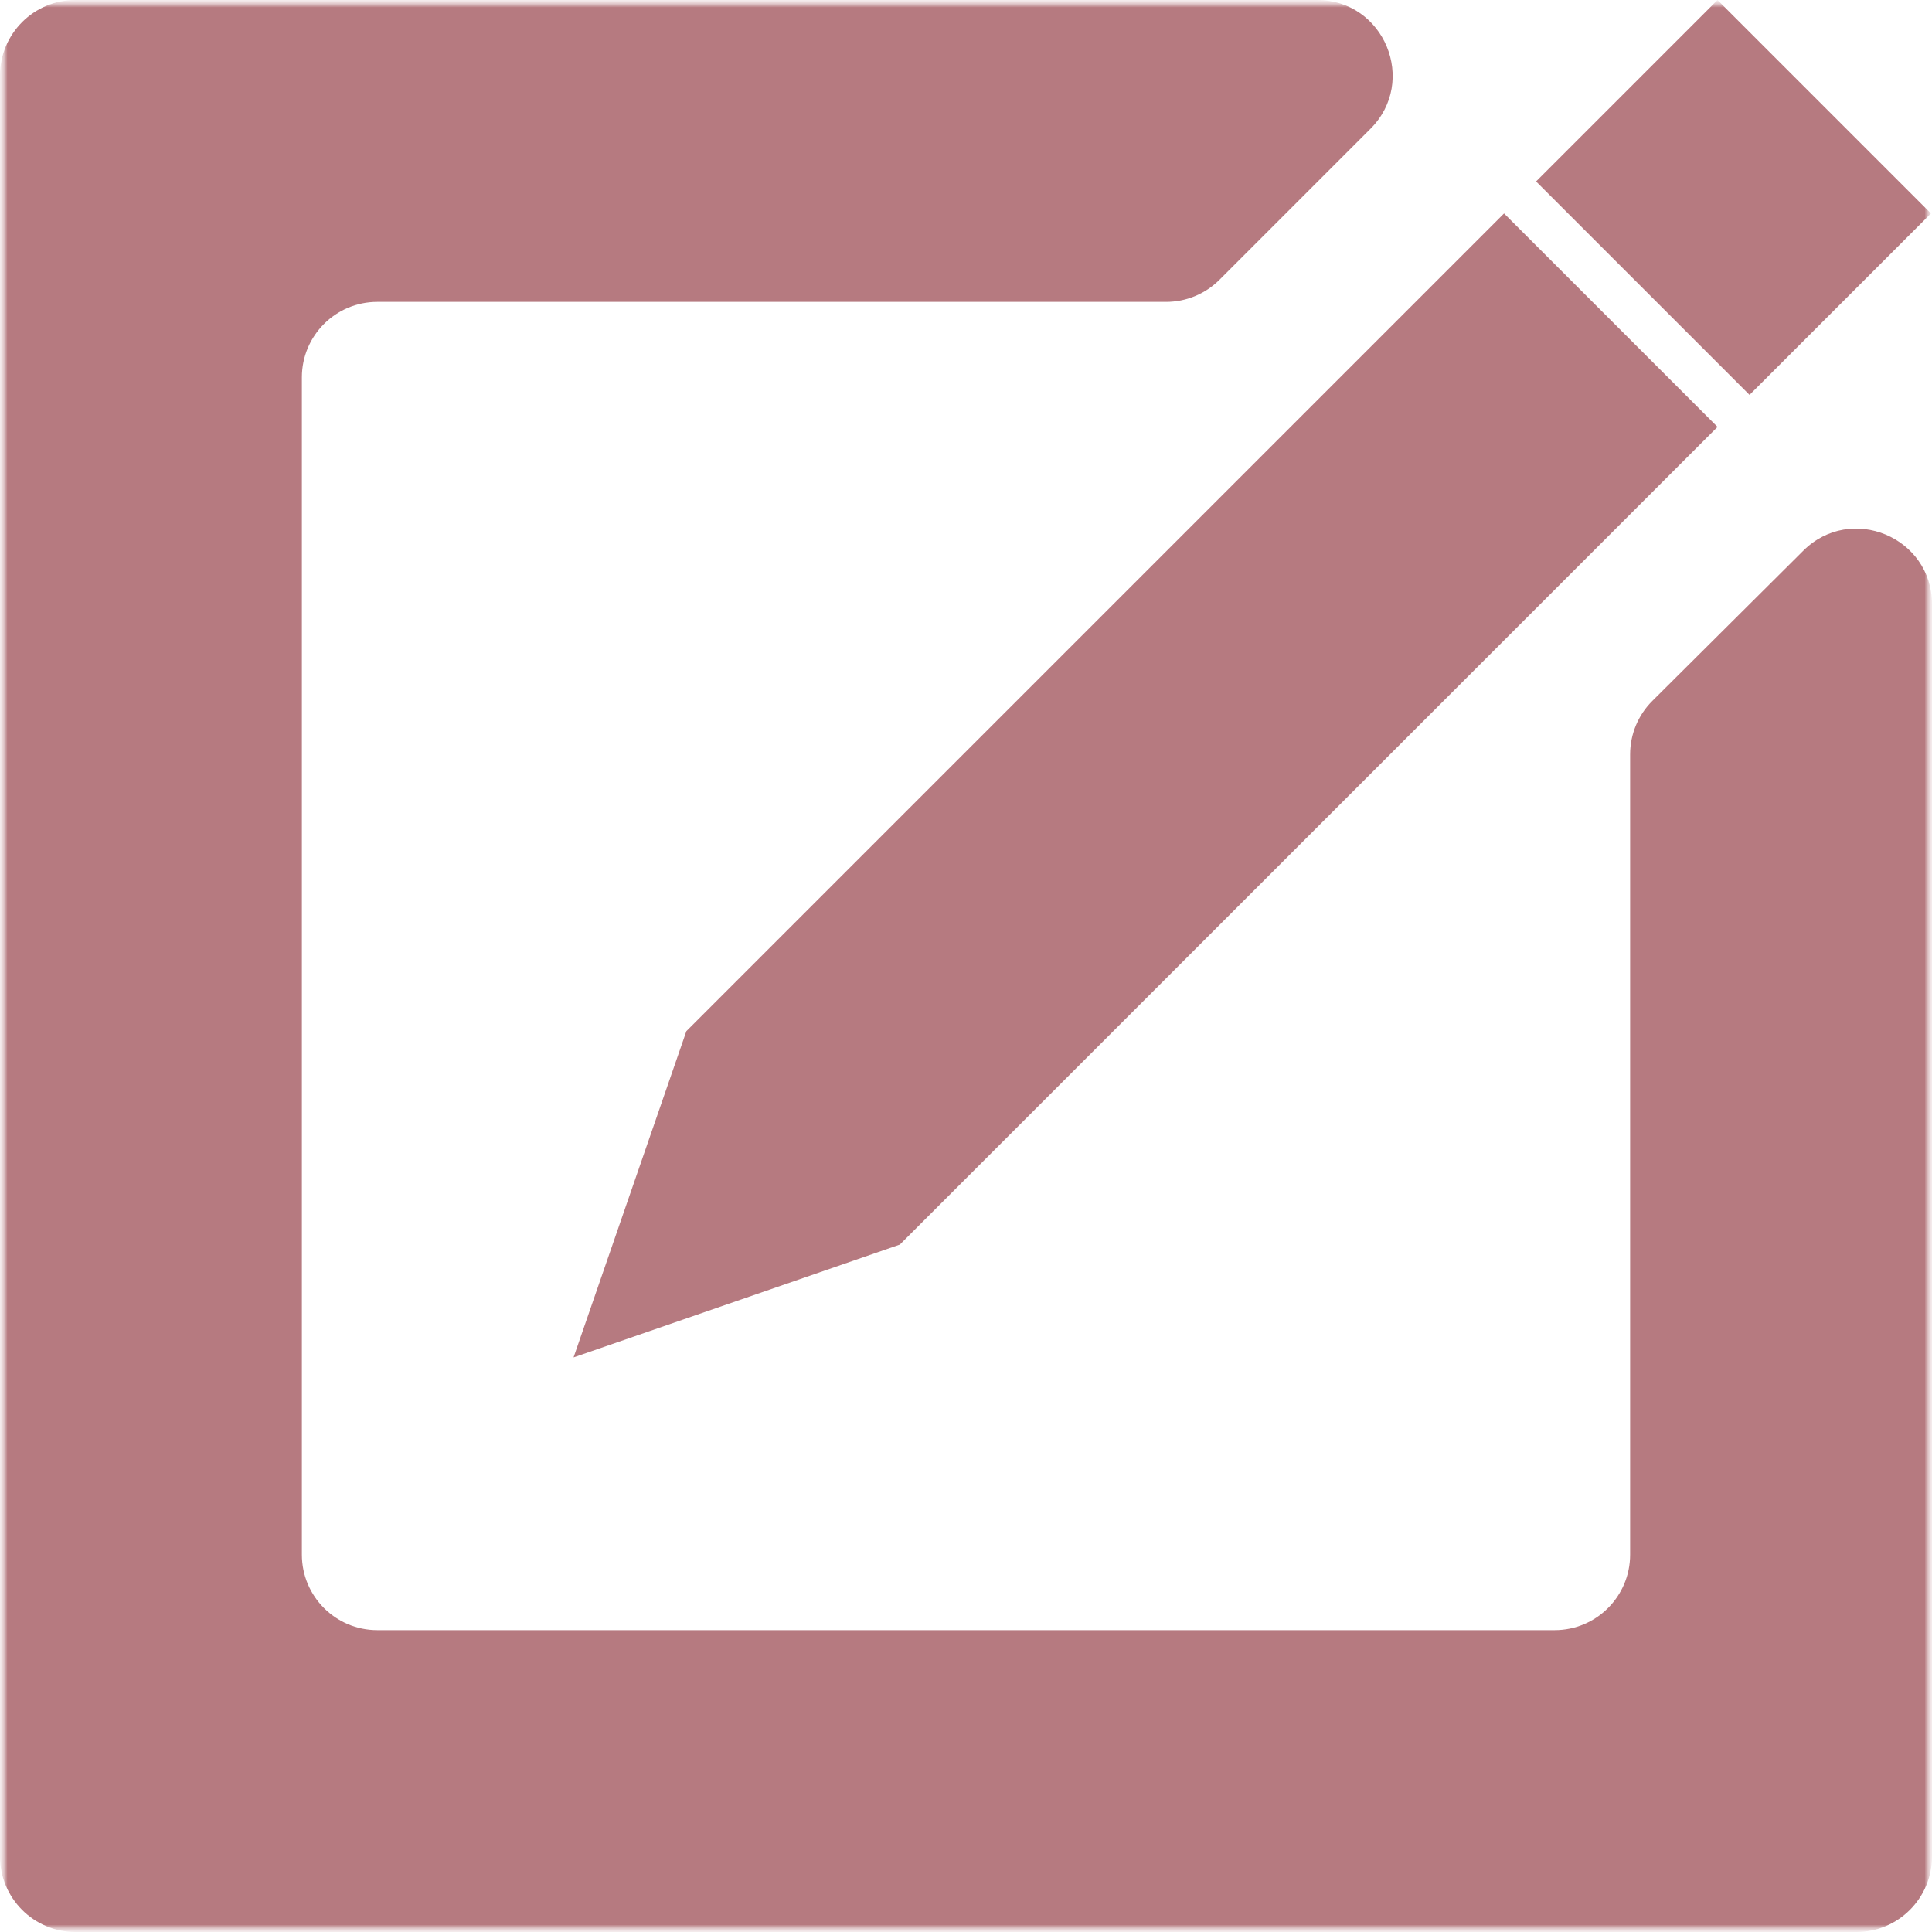 <svg width="128" height="128" viewBox="0 0 128 128" fill="none" xmlns="http://www.w3.org/2000/svg">
<g clip-path="url(#clip0_206_192)">
<mask id="mask0_206_192" style="mask-type:luminance" maskUnits="userSpaceOnUse" x="0" y="0" width="128" height="128">
<path d="M128 0H0V128H128V0Z" fill="white"/>
</mask>
<g mask="url(#mask0_206_192)">
<mask id="mask1_206_192" style="mask-type:luminance" maskUnits="userSpaceOnUse" x="0" y="0" width="128" height="128">
<path d="M128 0H0V128H128V0Z" fill="white"/>
</mask>
<g mask="url(#mask1_206_192)">
<mask id="mask2_206_192" style="mask-type:luminance" maskUnits="userSpaceOnUse" x="0" y="0" width="128" height="128">
<path d="M128 0H0V128H128V0Z" fill="white"/>
</mask>
<g mask="url(#mask2_206_192)">
<path fill-rule="evenodd" clip-rule="evenodd" d="M127.932 14.142L113.79 0L101.769 12.021L115.911 26.163L127.932 14.142ZM113.79 28.284L99.648 14.142L45.474 68.316L38 89.932L59.616 82.458L113.79 28.284Z" fill="#B67A80"/>
<path fill-rule="evenodd" clip-rule="evenodd" d="M77.259 20C78.585 20 79.856 19.473 80.794 18.536L90.794 8.536C93.944 5.386 91.713 -6.649e-07 87.259 0L5 1.2279e-05C2.239 1.26912e-05 0 2.239 0 5V123C0 125.761 2.239 128 5 128H123C125.761 128 128 125.761 128 123V40.029C128 35.581 122.627 33.347 119.473 36.485L109.473 46.436C108.53 47.374 108 48.65 108 49.98V103C108 105.762 105.761 108 103 108H25C22.239 108 20 105.762 20 103V25C20 22.239 22.239 20 25 20H77.259Z" fill="#B67A80"/>
</g>
</g>
</g>
</g>
<defs>
<clipPath id="clip0_206_192">
<rect width="128" height="128" fill="white"/>
</clipPath>
</defs>
</svg>
